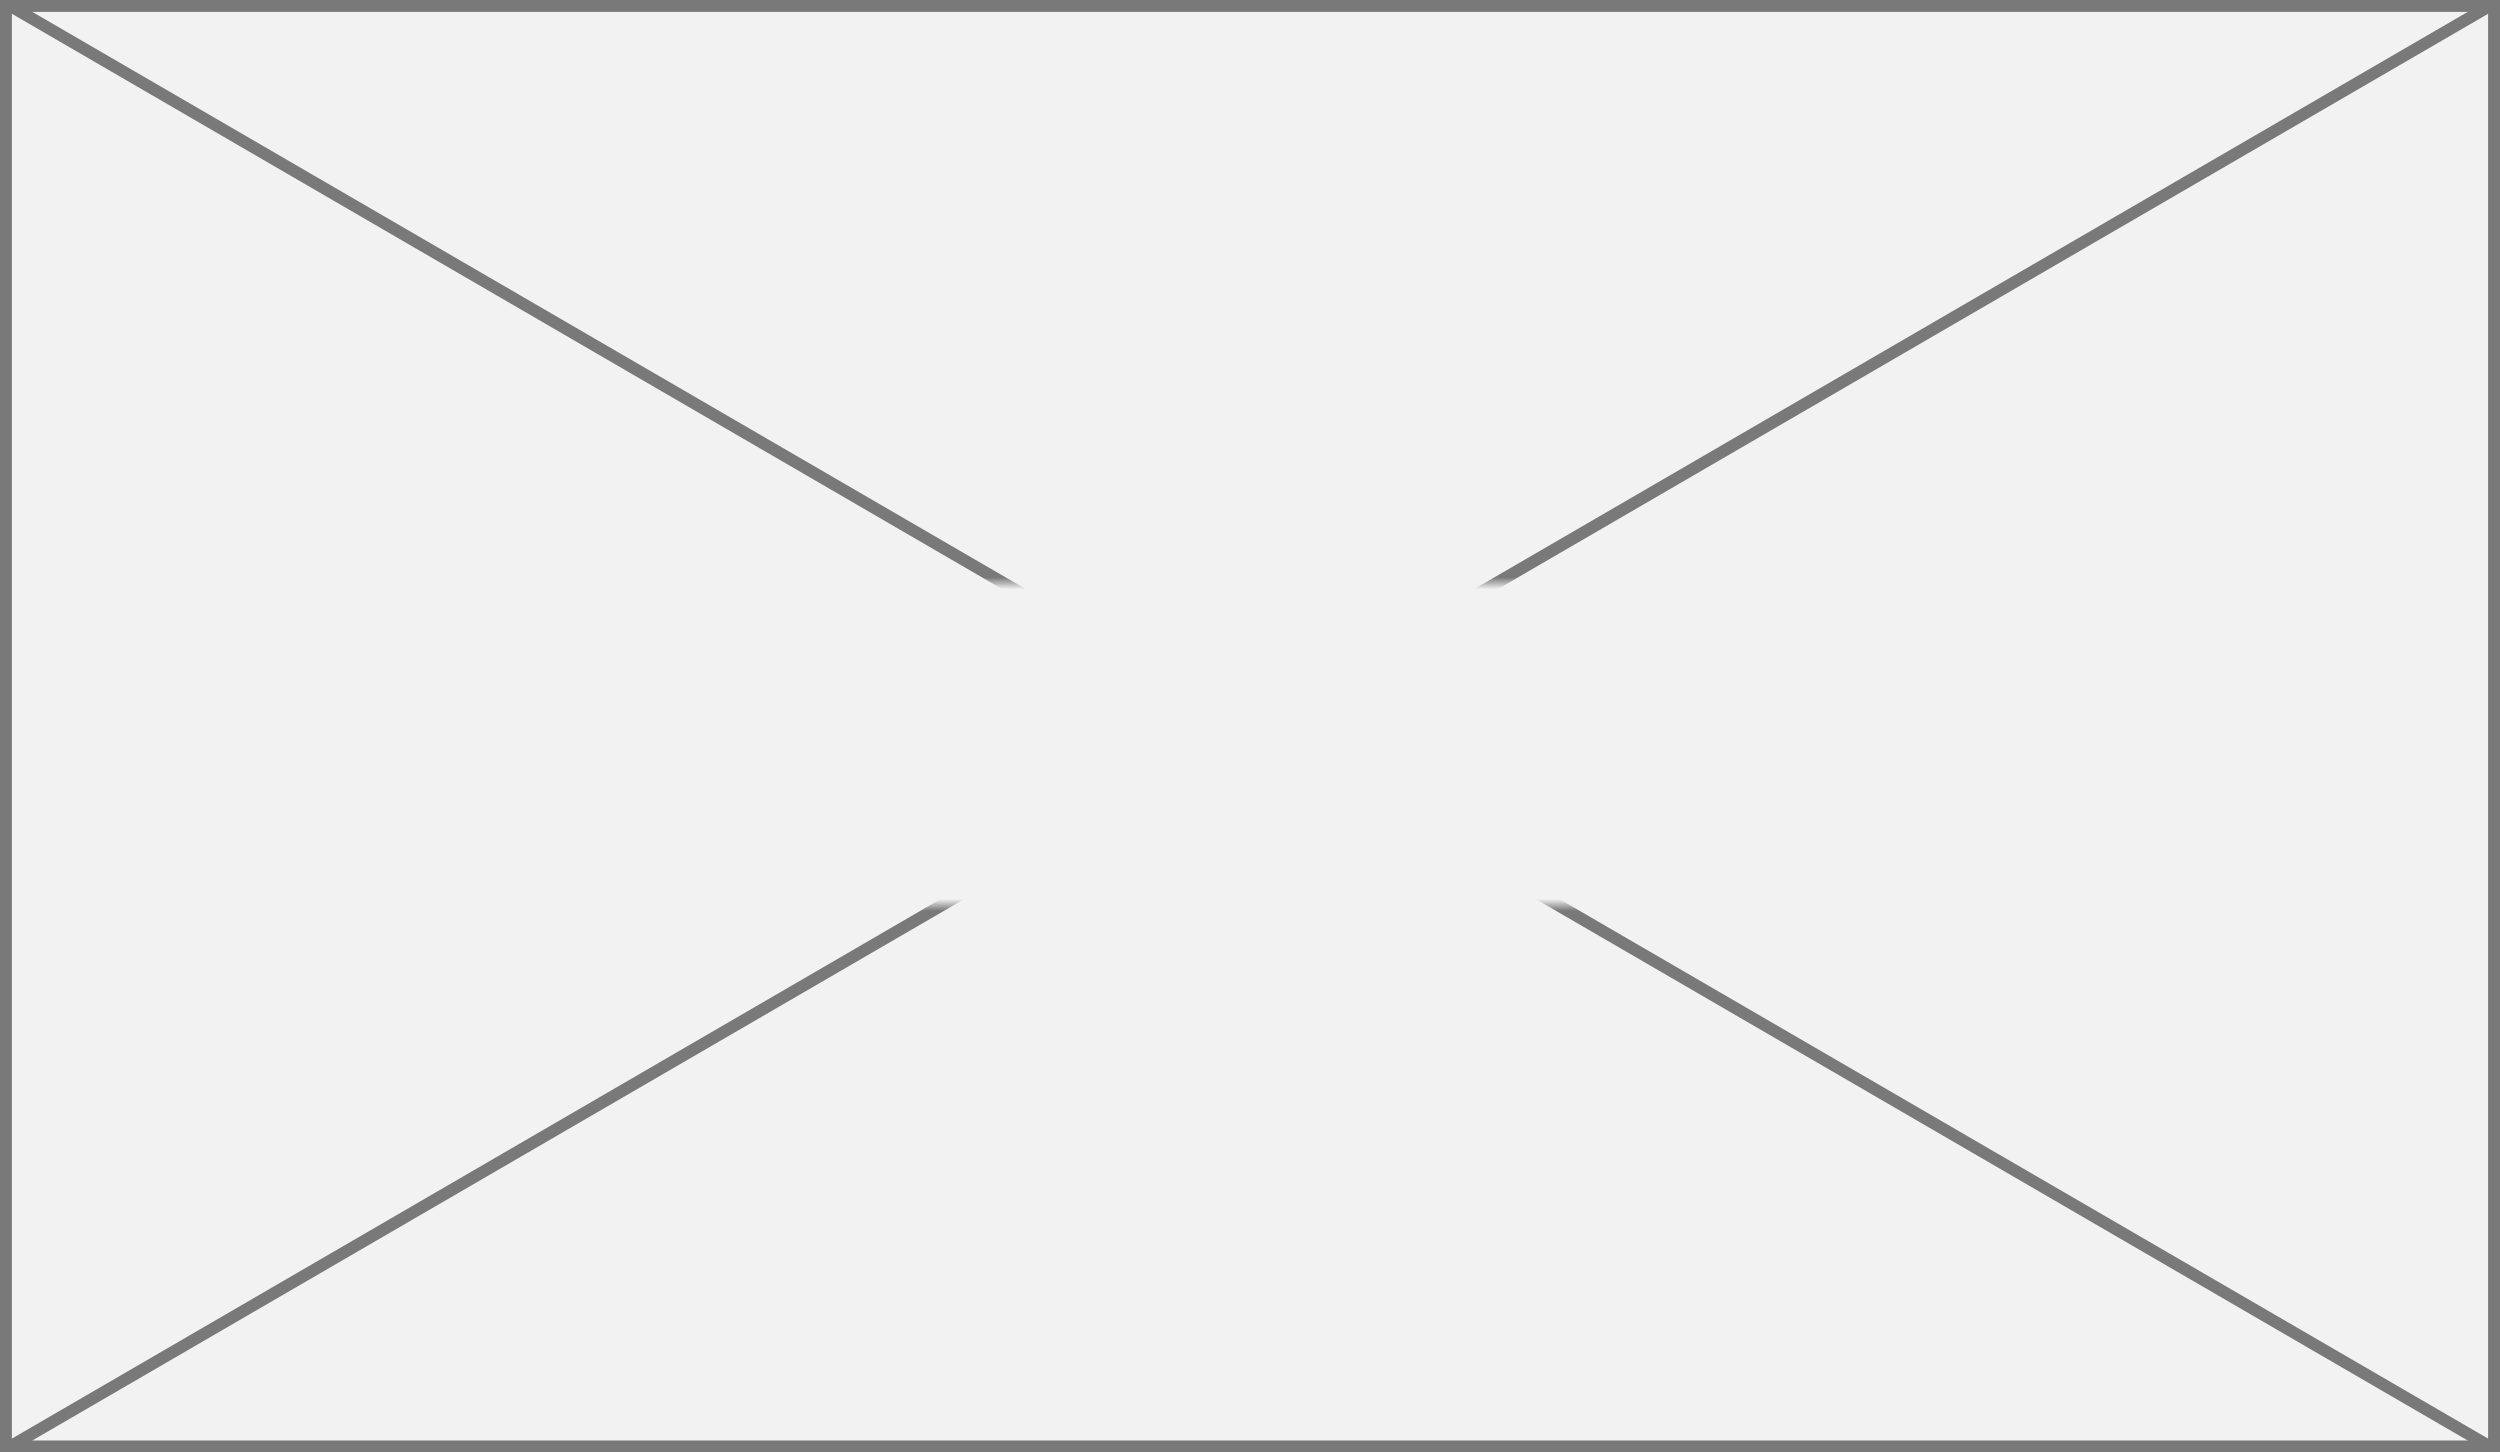 ﻿<?xml version="1.0" encoding="utf-8"?>
<svg version="1.1" xmlns:xlink="http://www.w3.org/1999/xlink" width="210px" height="122px" xmlns="http://www.w3.org/2000/svg">
  <rect width="100%" height="100%" fill="#333333" stroke="none"/>
  <defs>
    <mask fill="white" id="clip140">
      <path d="M 508 1332  L 588 1332  L 588 1359  L 508 1359  Z M 442 1283  L 652 1283  L 652 1405  L 442 1405  Z " fill-rule="evenodd" />
    </mask>
  </defs>
  <g transform="matrix(1 0 0 1 -442 -1283 )">
    <path d="M 442.5 1283.5  L 651.5 1283.5  L 651.5 1404.5  L 442.5 1404.5  L 442.5 1283.5  Z " fill-rule="nonzero" fill="#f2f2f2" stroke="none" />
    <path d="M 442.5 1283.5  L 651.5 1283.5  L 651.5 1404.5  L 442.5 1404.5  L 442.5 1283.5  Z " stroke-width="1" stroke="#797979" fill="none" />
    <path d="M 442.744 1283.432  L 651.256 1404.568  M 651.256 1283.432  L 442.744 1404.568  " stroke-width="1" stroke="#797979" fill="none" mask="url(#clip140)" />
  </g>
</svg>